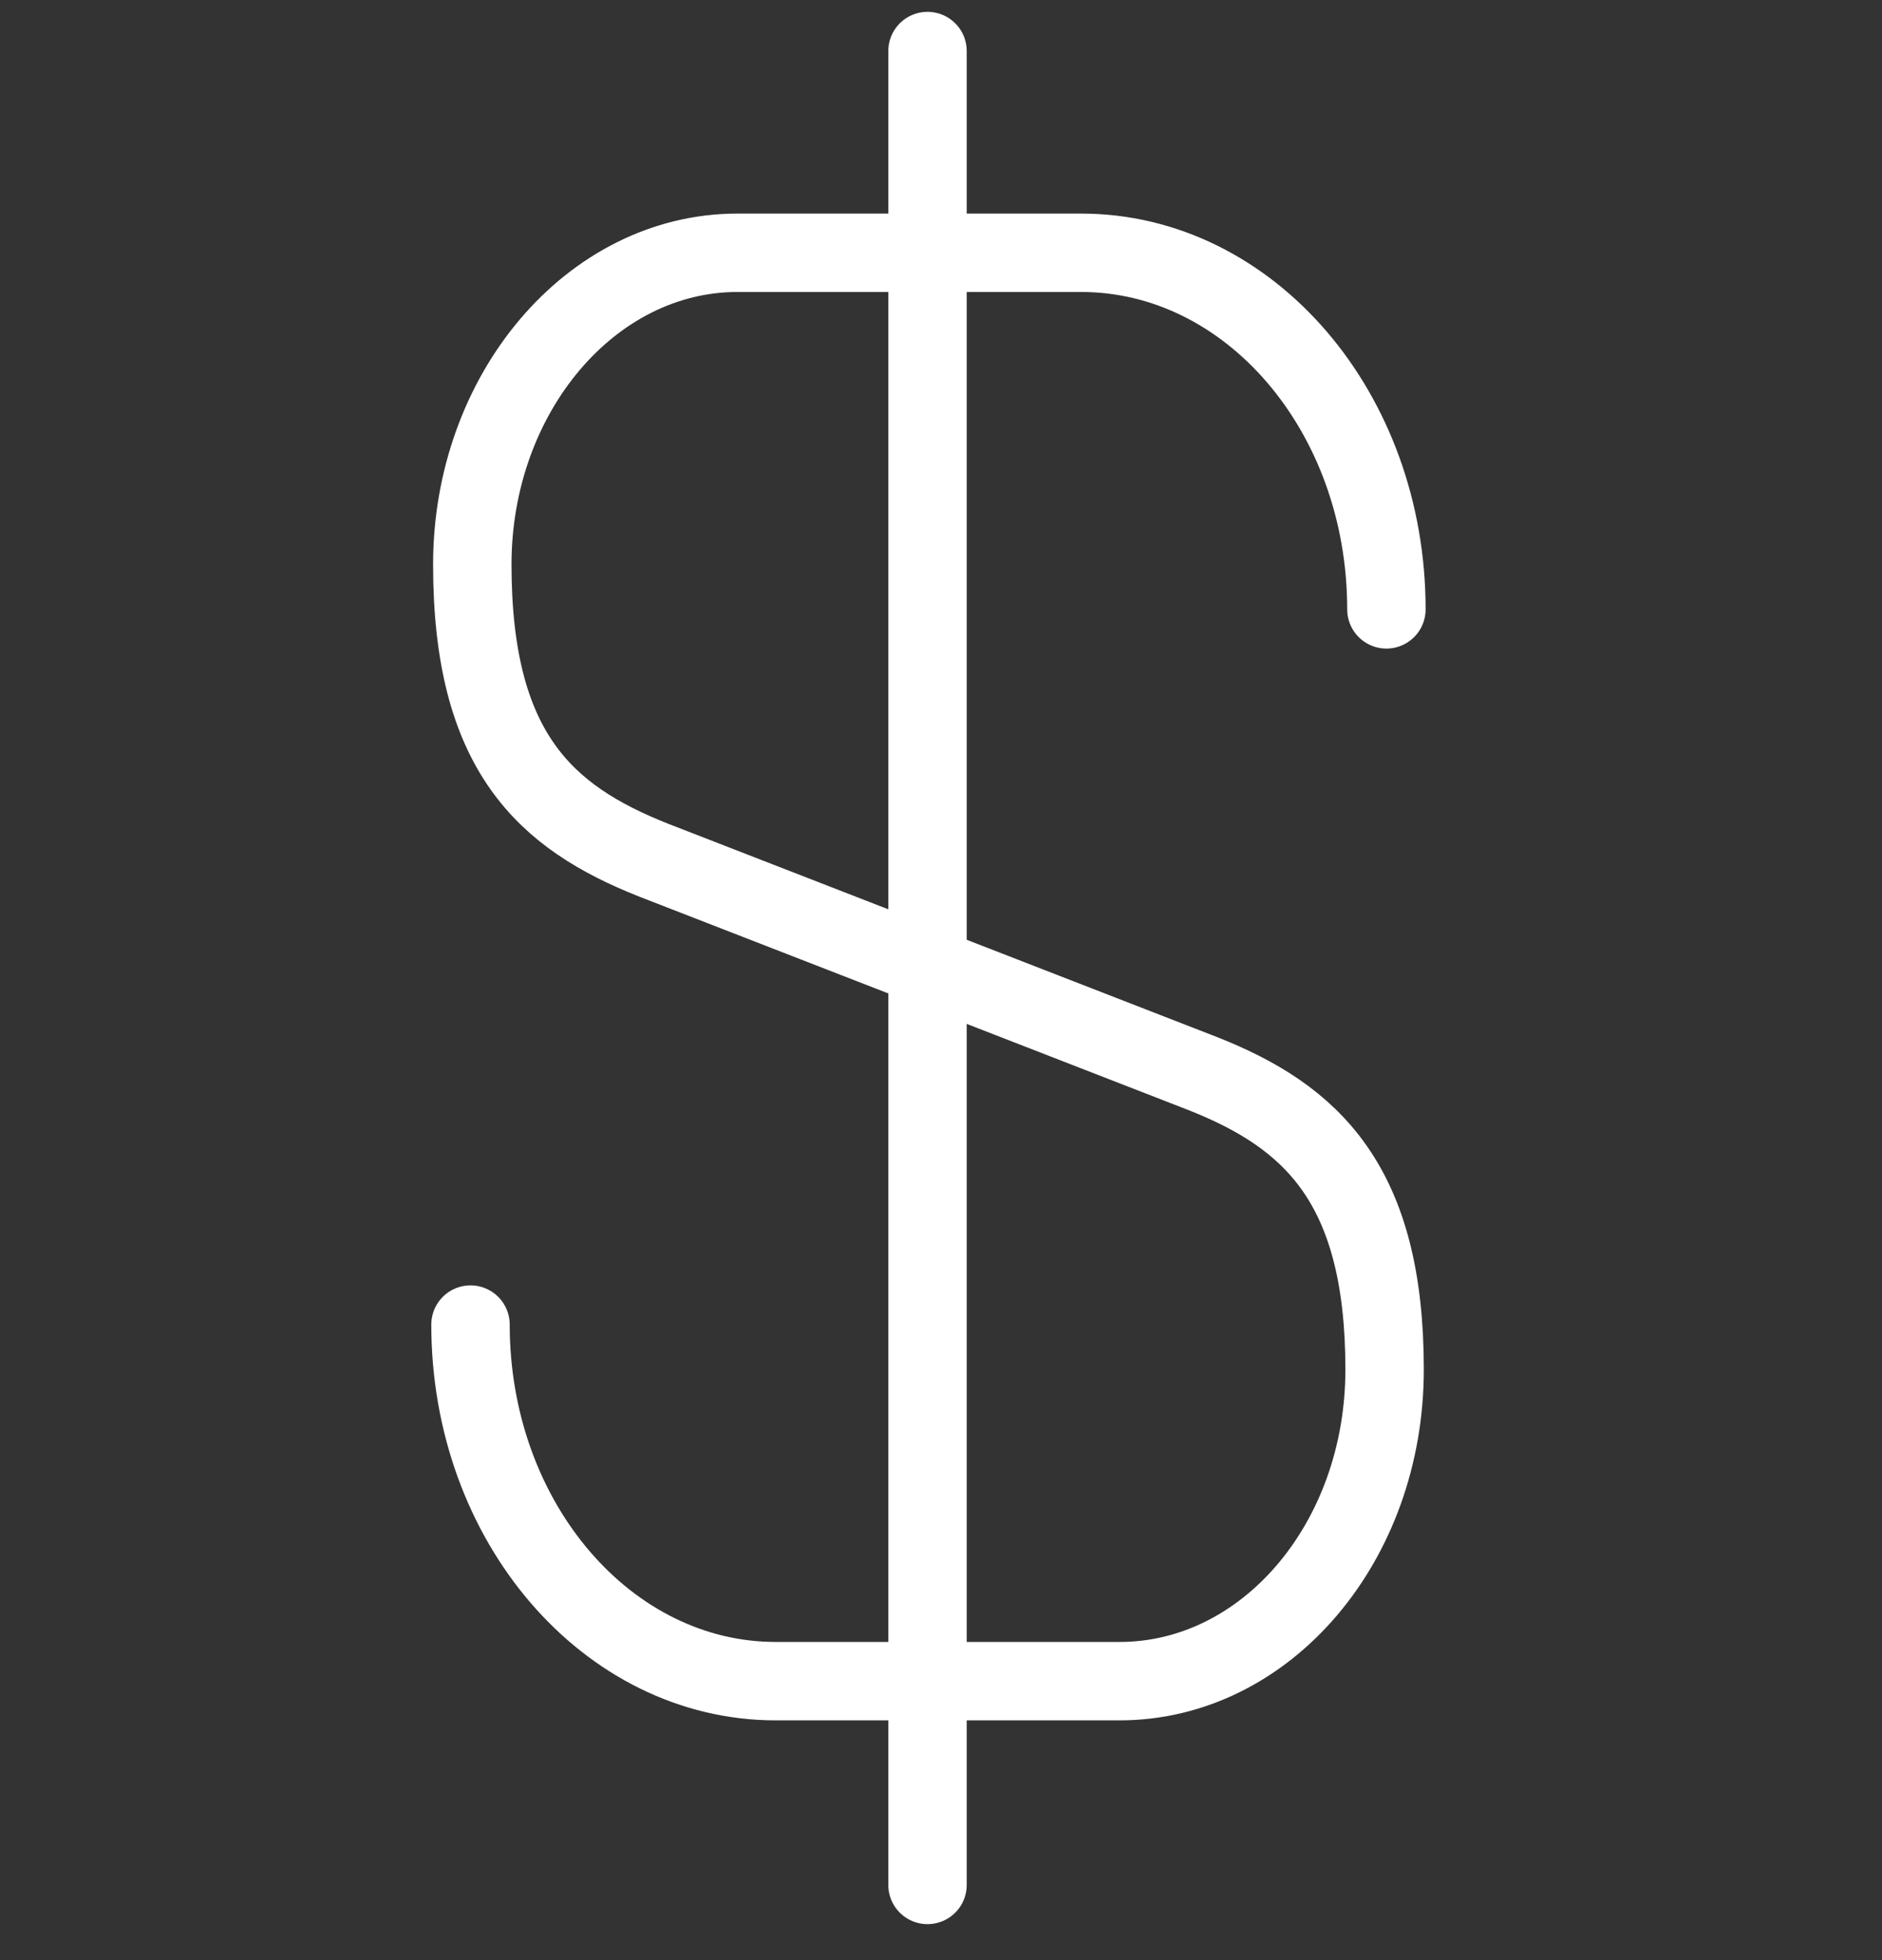 <svg width="24" height="25" viewBox="0 0 24 25" fill="none" xmlns="http://www.w3.org/2000/svg">
<rect x="0" y="0" width="24" height="25" fill="#333333" stroke="none"/>
<path d="M6 16.894C6 19.415 7.749 21.442 9.893 21.442H14.277C16.142 21.442 17.657 19.675 17.657 17.466C17.657 15.101 16.724 14.243 15.349 13.697L8.331 10.969C6.956 10.423 6.023 9.591 6.023 7.2C6.023 5.017 7.539 3.224 9.404 3.224H13.787C15.932 3.224 17.68 5.251 17.68 7.772" stroke="white" stroke-linecap="round" stroke-linejoin="round"/>
<path d="M11.828 0.651V24.041" stroke="white" stroke-linecap="round" stroke-linejoin="round"/>
</svg>
